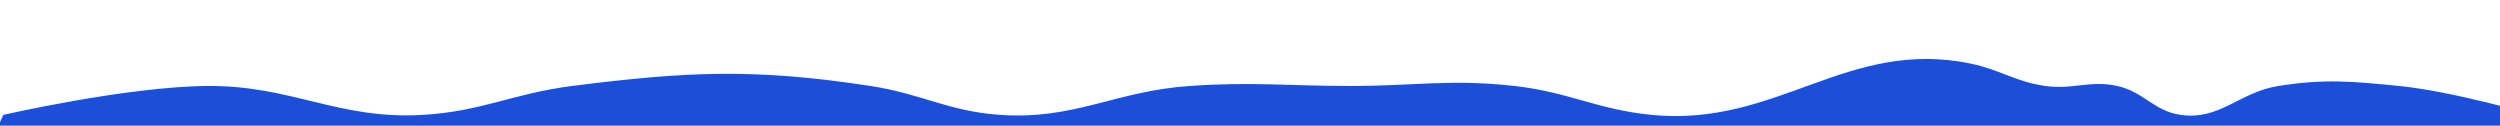 <svg width="1512" height="76" viewBox="0 0 1512 76" fill="none" xmlns="http://www.w3.org/2000/svg">
<g clip-path="url(#clip0_6_11)">
<path d="M125.5 52C76.79 52.339 2 69.5 2 69.5L-34.5 149.5L1532.5 170.5V69.5C1532.5 69.5 1483.39 55.209 1451 52L1450.96 51.996C1422.62 49.189 1406.15 47.557 1378 52C1354.26 55.747 1342.8 72.813 1319 69.5C1302.64 67.223 1296.63 55.546 1280.5 52C1263.91 48.353 1253.82 54.372 1237 52C1218.83 49.438 1209.96 42.246 1192 38.5C1117.27 22.916 1074.98 76.924 999 69.5C966.031 66.278 948.919 55.7 916 52C877.58 47.681 855.662 52 817 52C778.924 52 757.485 49.363 719.5 52C674.374 55.132 650.131 72.559 605 69.5C573.663 67.376 557.547 56.752 526.5 52C456.822 41.335 415.926 43.105 346 52C310.291 56.542 291.438 67.442 255.5 69.5C204.358 72.429 176.725 51.644 125.5 52Z" fill="#1D4ED8"/>
</g>
<defs>
<clipPath id="clip0_6_11">
<rect width="1512" height="76" fill="white"/>
</clipPath>
</defs>
</svg>
